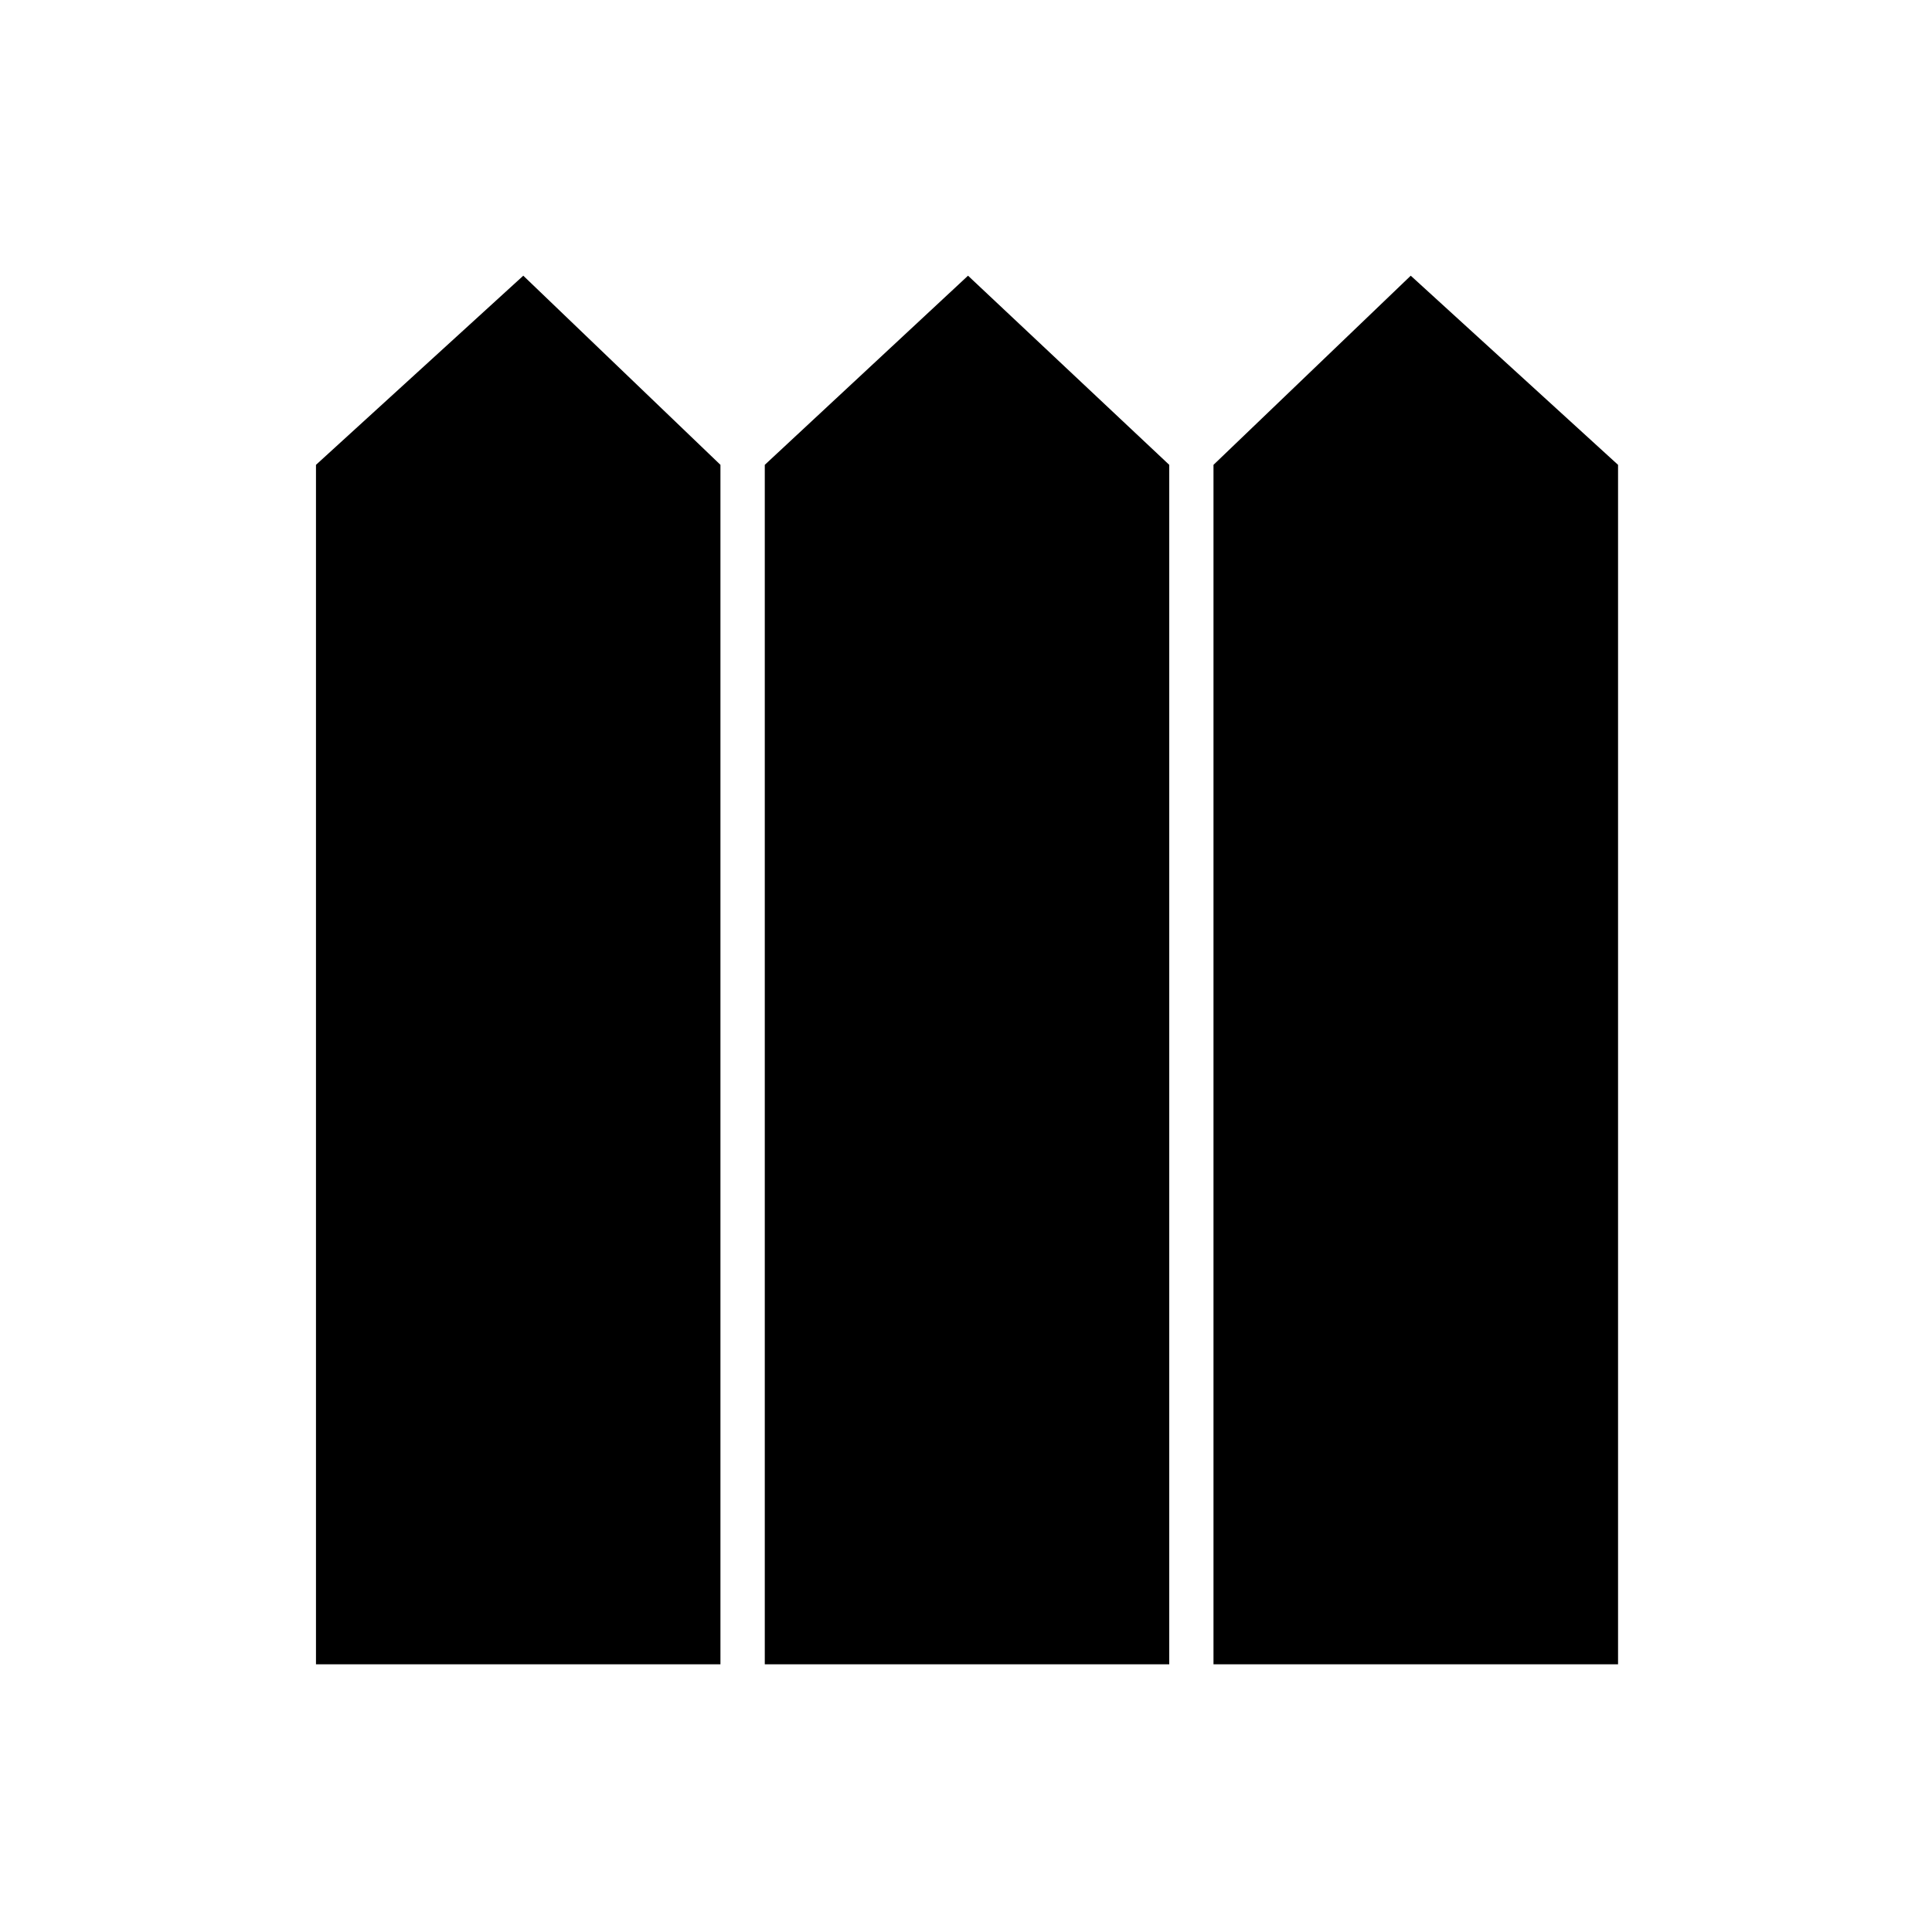 <svg xmlns="http://www.w3.org/2000/svg" height="20" width="20"><path d="M3.271 17.229V4.812l2.146-1.958 2.041 1.958v12.417Zm4.646 0V4.812l2.104-1.958 2.083 1.958v12.417Zm4.645 0V4.812l2.042-1.958 2.146 1.958v12.417Z"/></svg>